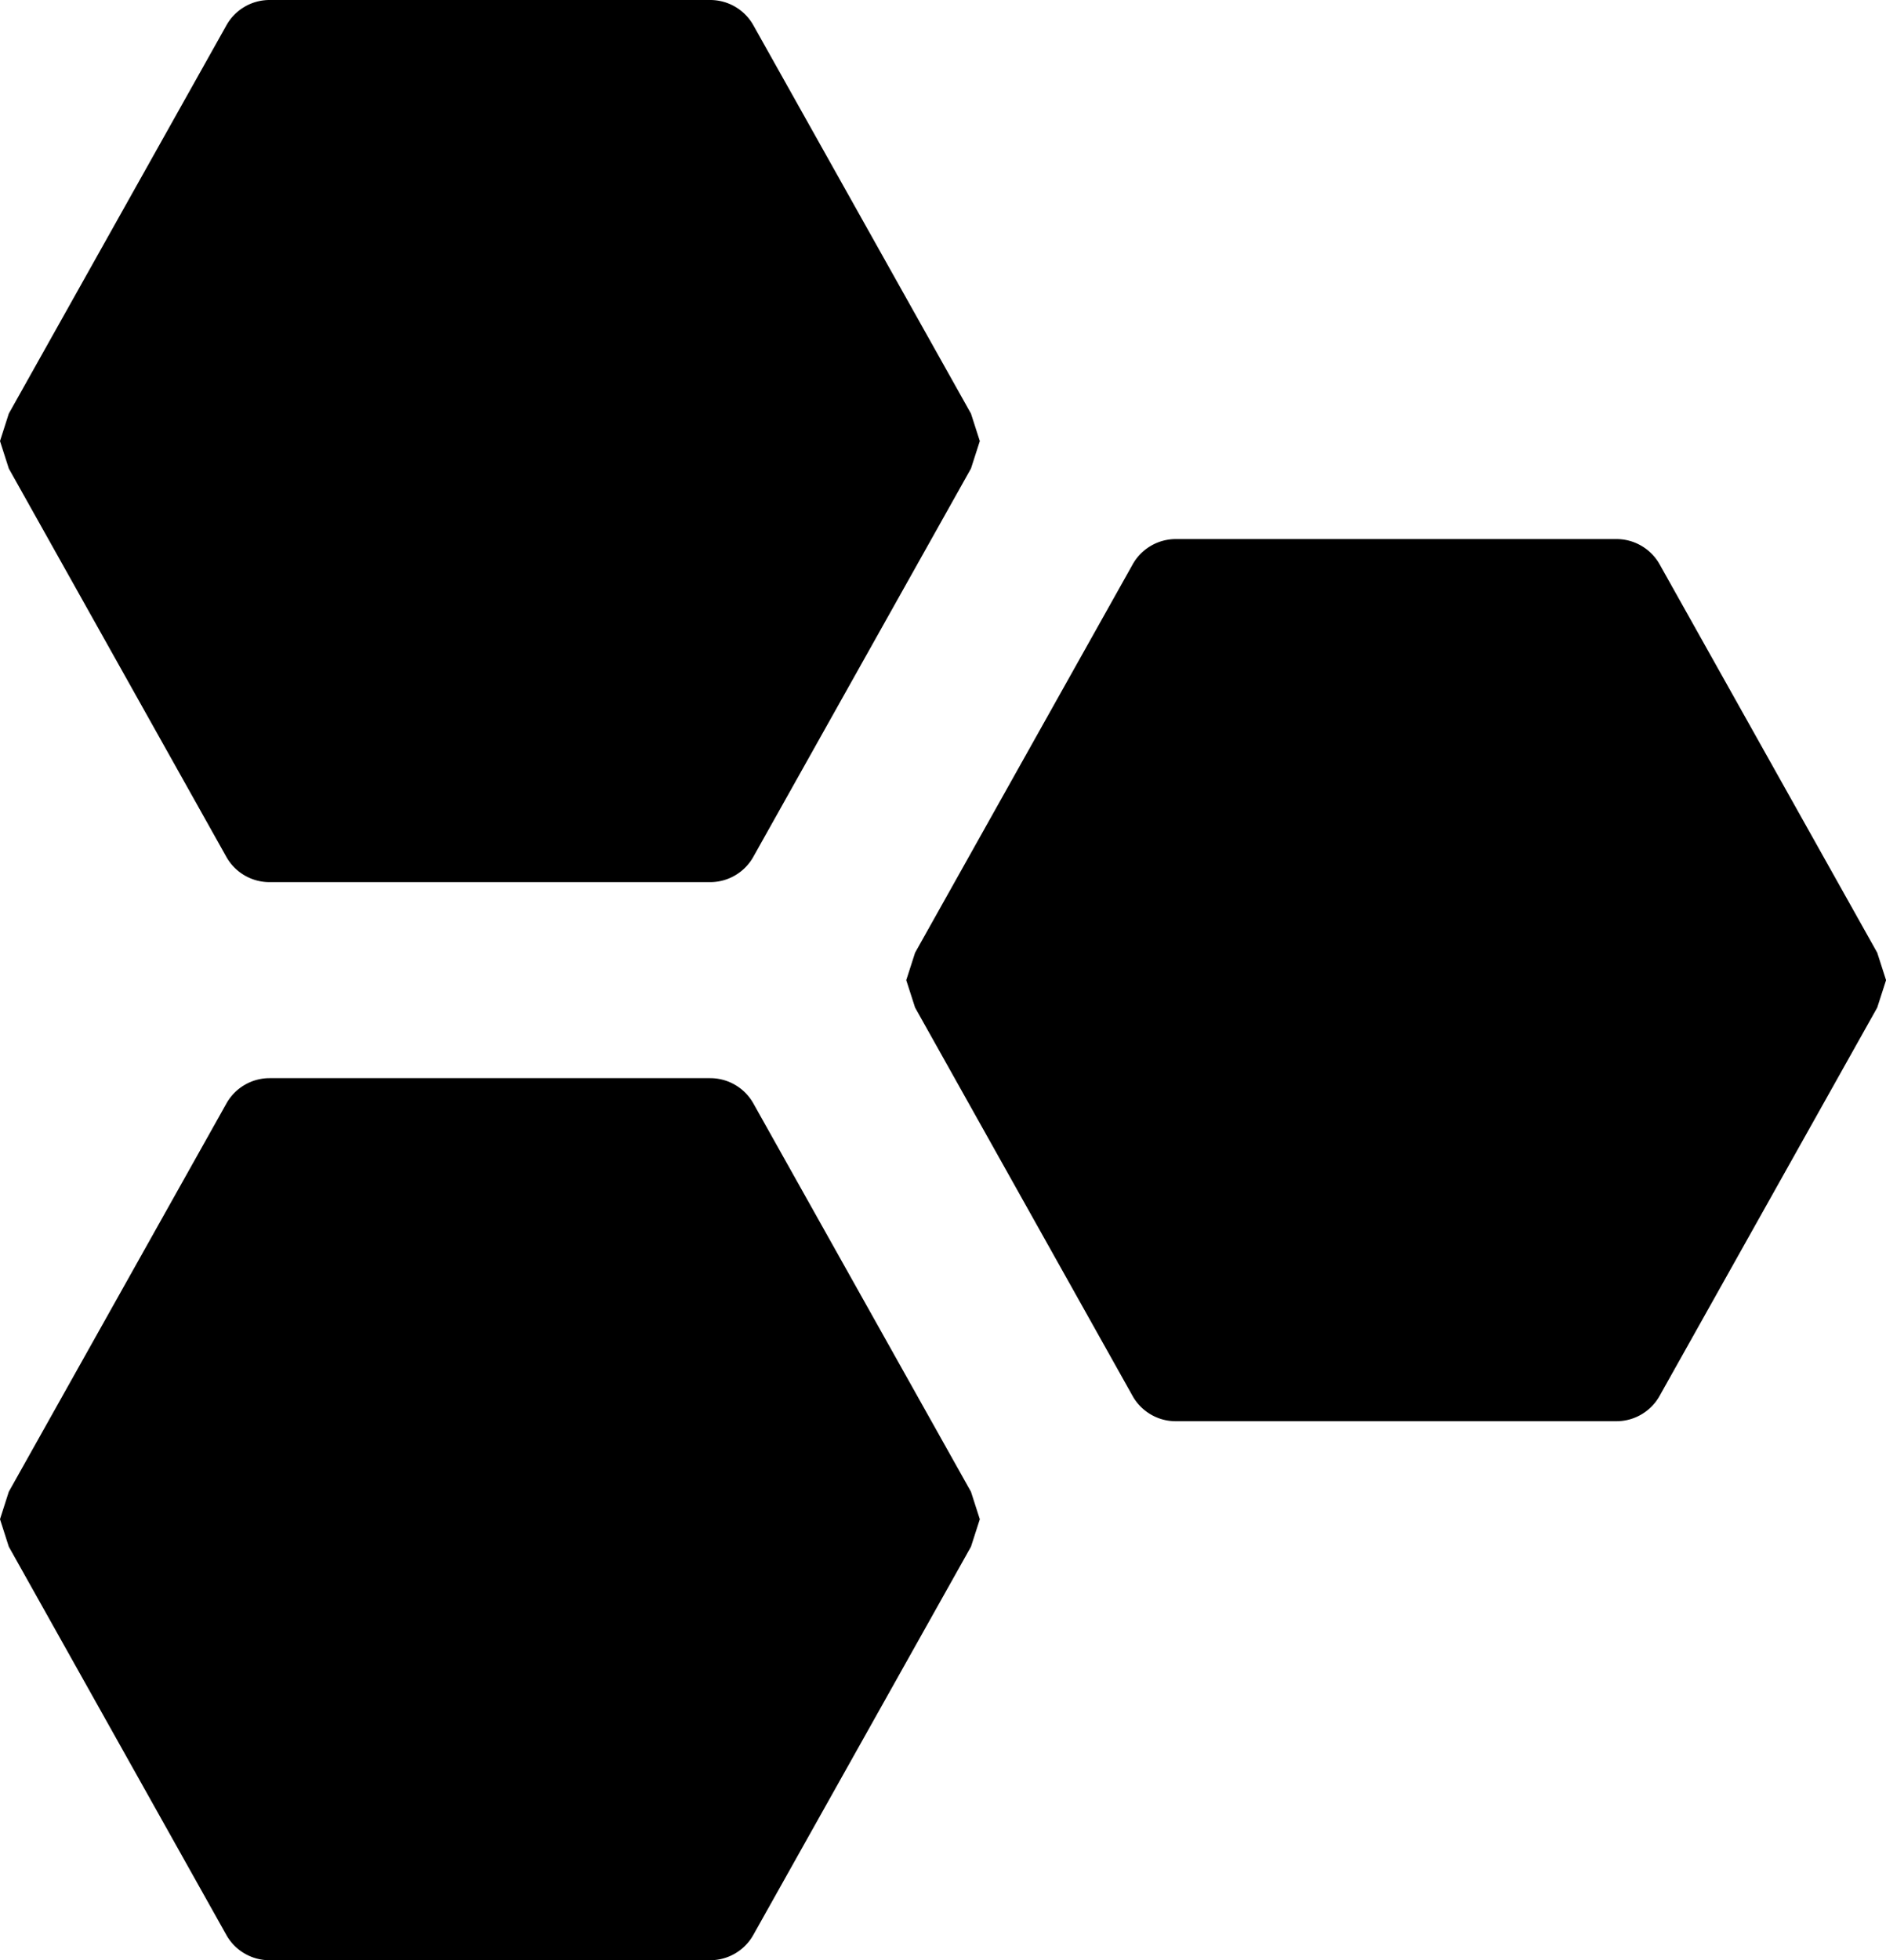 <svg xmlns="http://www.w3.org/2000/svg" viewBox="0 0 567.58 589.69">
    <path d="M213.76 0a14.89 14.89 0 0 1 13 7.67l65.45 116.75 2.66 8.26-2.66 8.26-65.47 116.75a14.89 14.89 0 0 1-13 7.67H81.08a14.87 14.87 0 0 1-13-7.67L2.65 140.94 0 132.68l2.65-8.26L68.11 7.67A14.87 14.87 0 0 1 81.08 0h132.68m0 324.33a14.89 14.89 0 0 1 13 7.67l65.45 116.75 2.66 8.26-2.66 8.26L226.74 582a14.89 14.89 0 0 1-13 7.67H81.08a14.87 14.87 0 0 1-13-7.67L2.65 465.27 0 457l2.65-8.26L68.11 332a14.87 14.87 0 0 1 13-7.67h132.65m272.73-162.17a14.9 14.9 0 0 1 13 7.67l65.45 116.76 2.66 8.26-2.66 8.25-65.47 116.76a14.9 14.9 0 0 1-13 7.67H353.81a14.89 14.89 0 0 1-13-7.67L275.39 303.1l-2.66-8.25 2.66-8.26 65.45-116.76a14.89 14.89 0 0 1 13-7.67z"/>
</svg>
